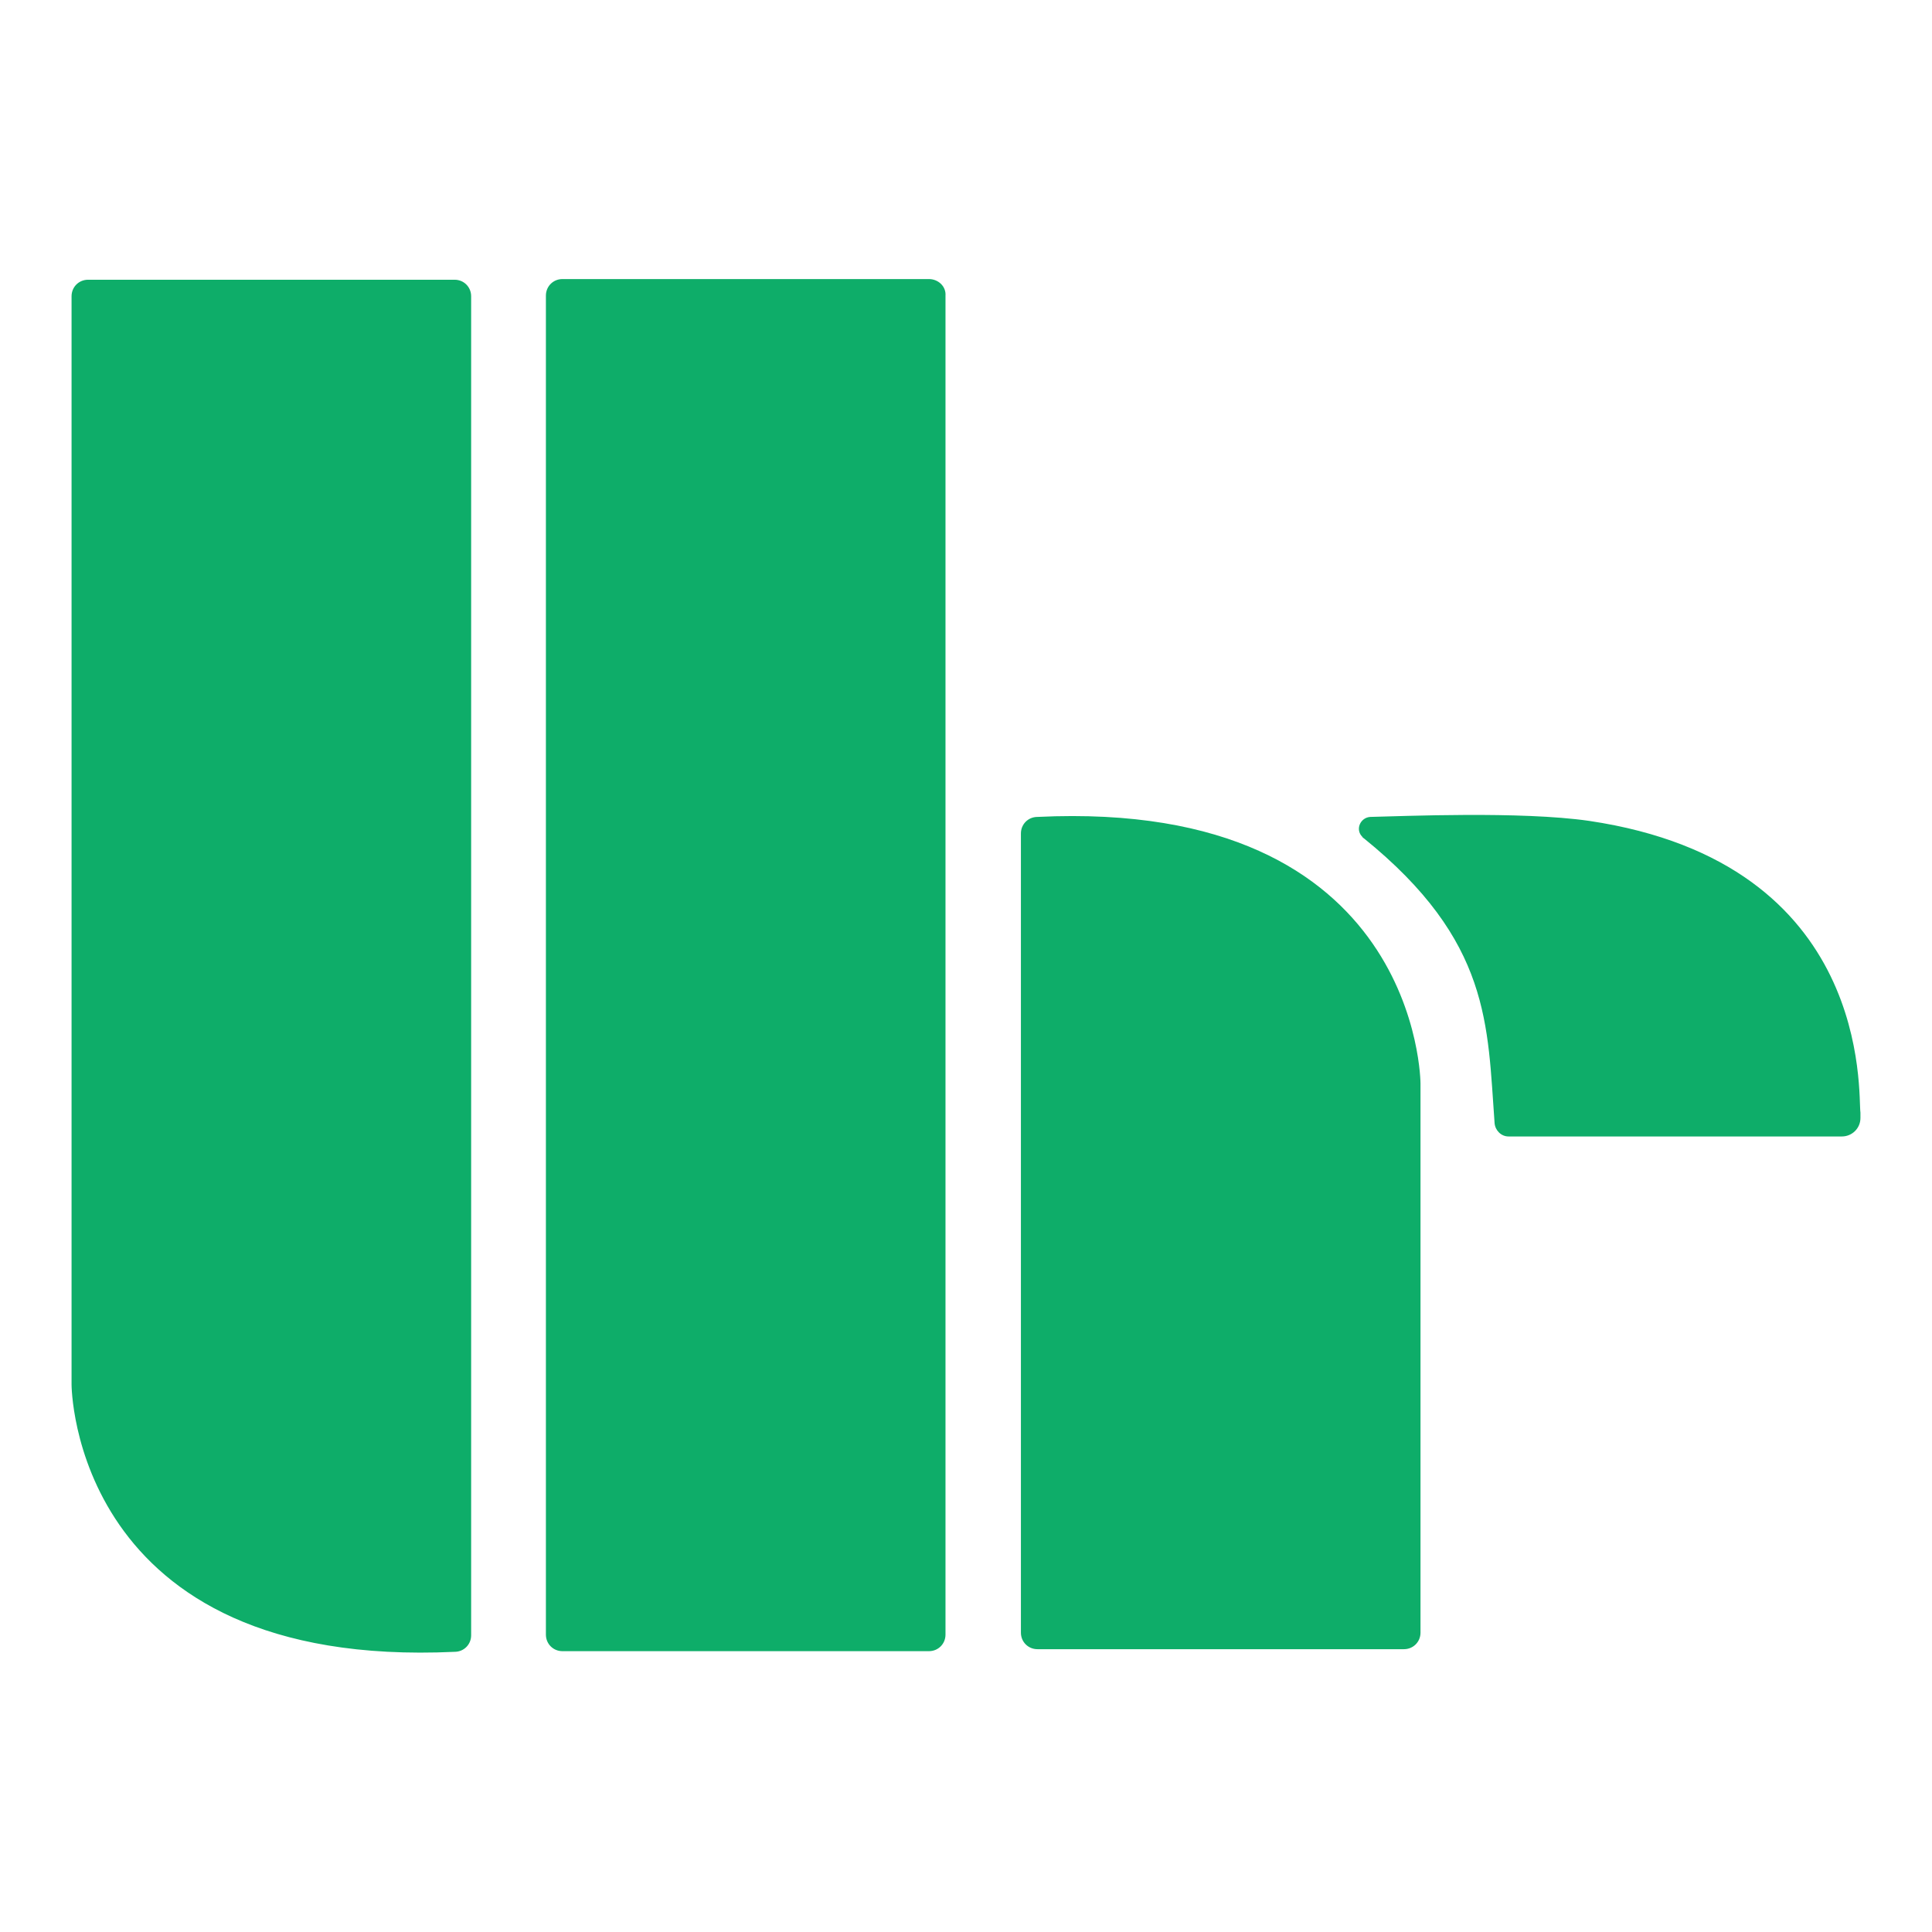 <svg width="270" height="270" viewBox="0 0 270 270" fill="none" xmlns="http://www.w3.org/2000/svg">
<path d="M63.532 230.845C64.826 230.845 65.843 229.828 65.843 228.534V41.404C65.843 40.109 64.826 39.093 63.532 39.093H12.311C11.017 39.093 10 40.109 10 41.404V193.493C10 193.493 10 233.342 63.532 230.845ZM129.822 39H78.602C77.308 39 76.291 40.017 76.291 41.311V41.404V193.308V228.442C76.291 229.736 77.308 230.753 78.602 230.753H129.822C131.117 230.753 132.134 229.736 132.134 228.442V228.349V76.445V41.311C132.226 40.017 131.117 39 129.822 39ZM144.985 114.166C143.691 114.166 142.674 115.183 142.674 116.478V228.164C142.674 229.459 143.691 230.476 144.985 230.476H196.206C197.5 230.476 198.517 229.459 198.517 228.164V151.426C198.517 151.518 198.517 111.578 144.985 114.166ZM222.093 114.721C261.849 120.638 259.63 152.998 260 155.494V156.234C260 157.713 258.798 158.822 257.411 158.822H210.814C209.797 158.822 208.965 157.99 208.872 156.973C207.855 143.29 208.41 131.548 190.566 117.125C190.473 117.125 190.473 117.033 190.381 116.94C189.364 115.923 190.104 114.259 191.49 114.166C195.928 114.074 212.478 113.334 222.093 114.721Z" fill="#0EAD69"/>
</svg>
